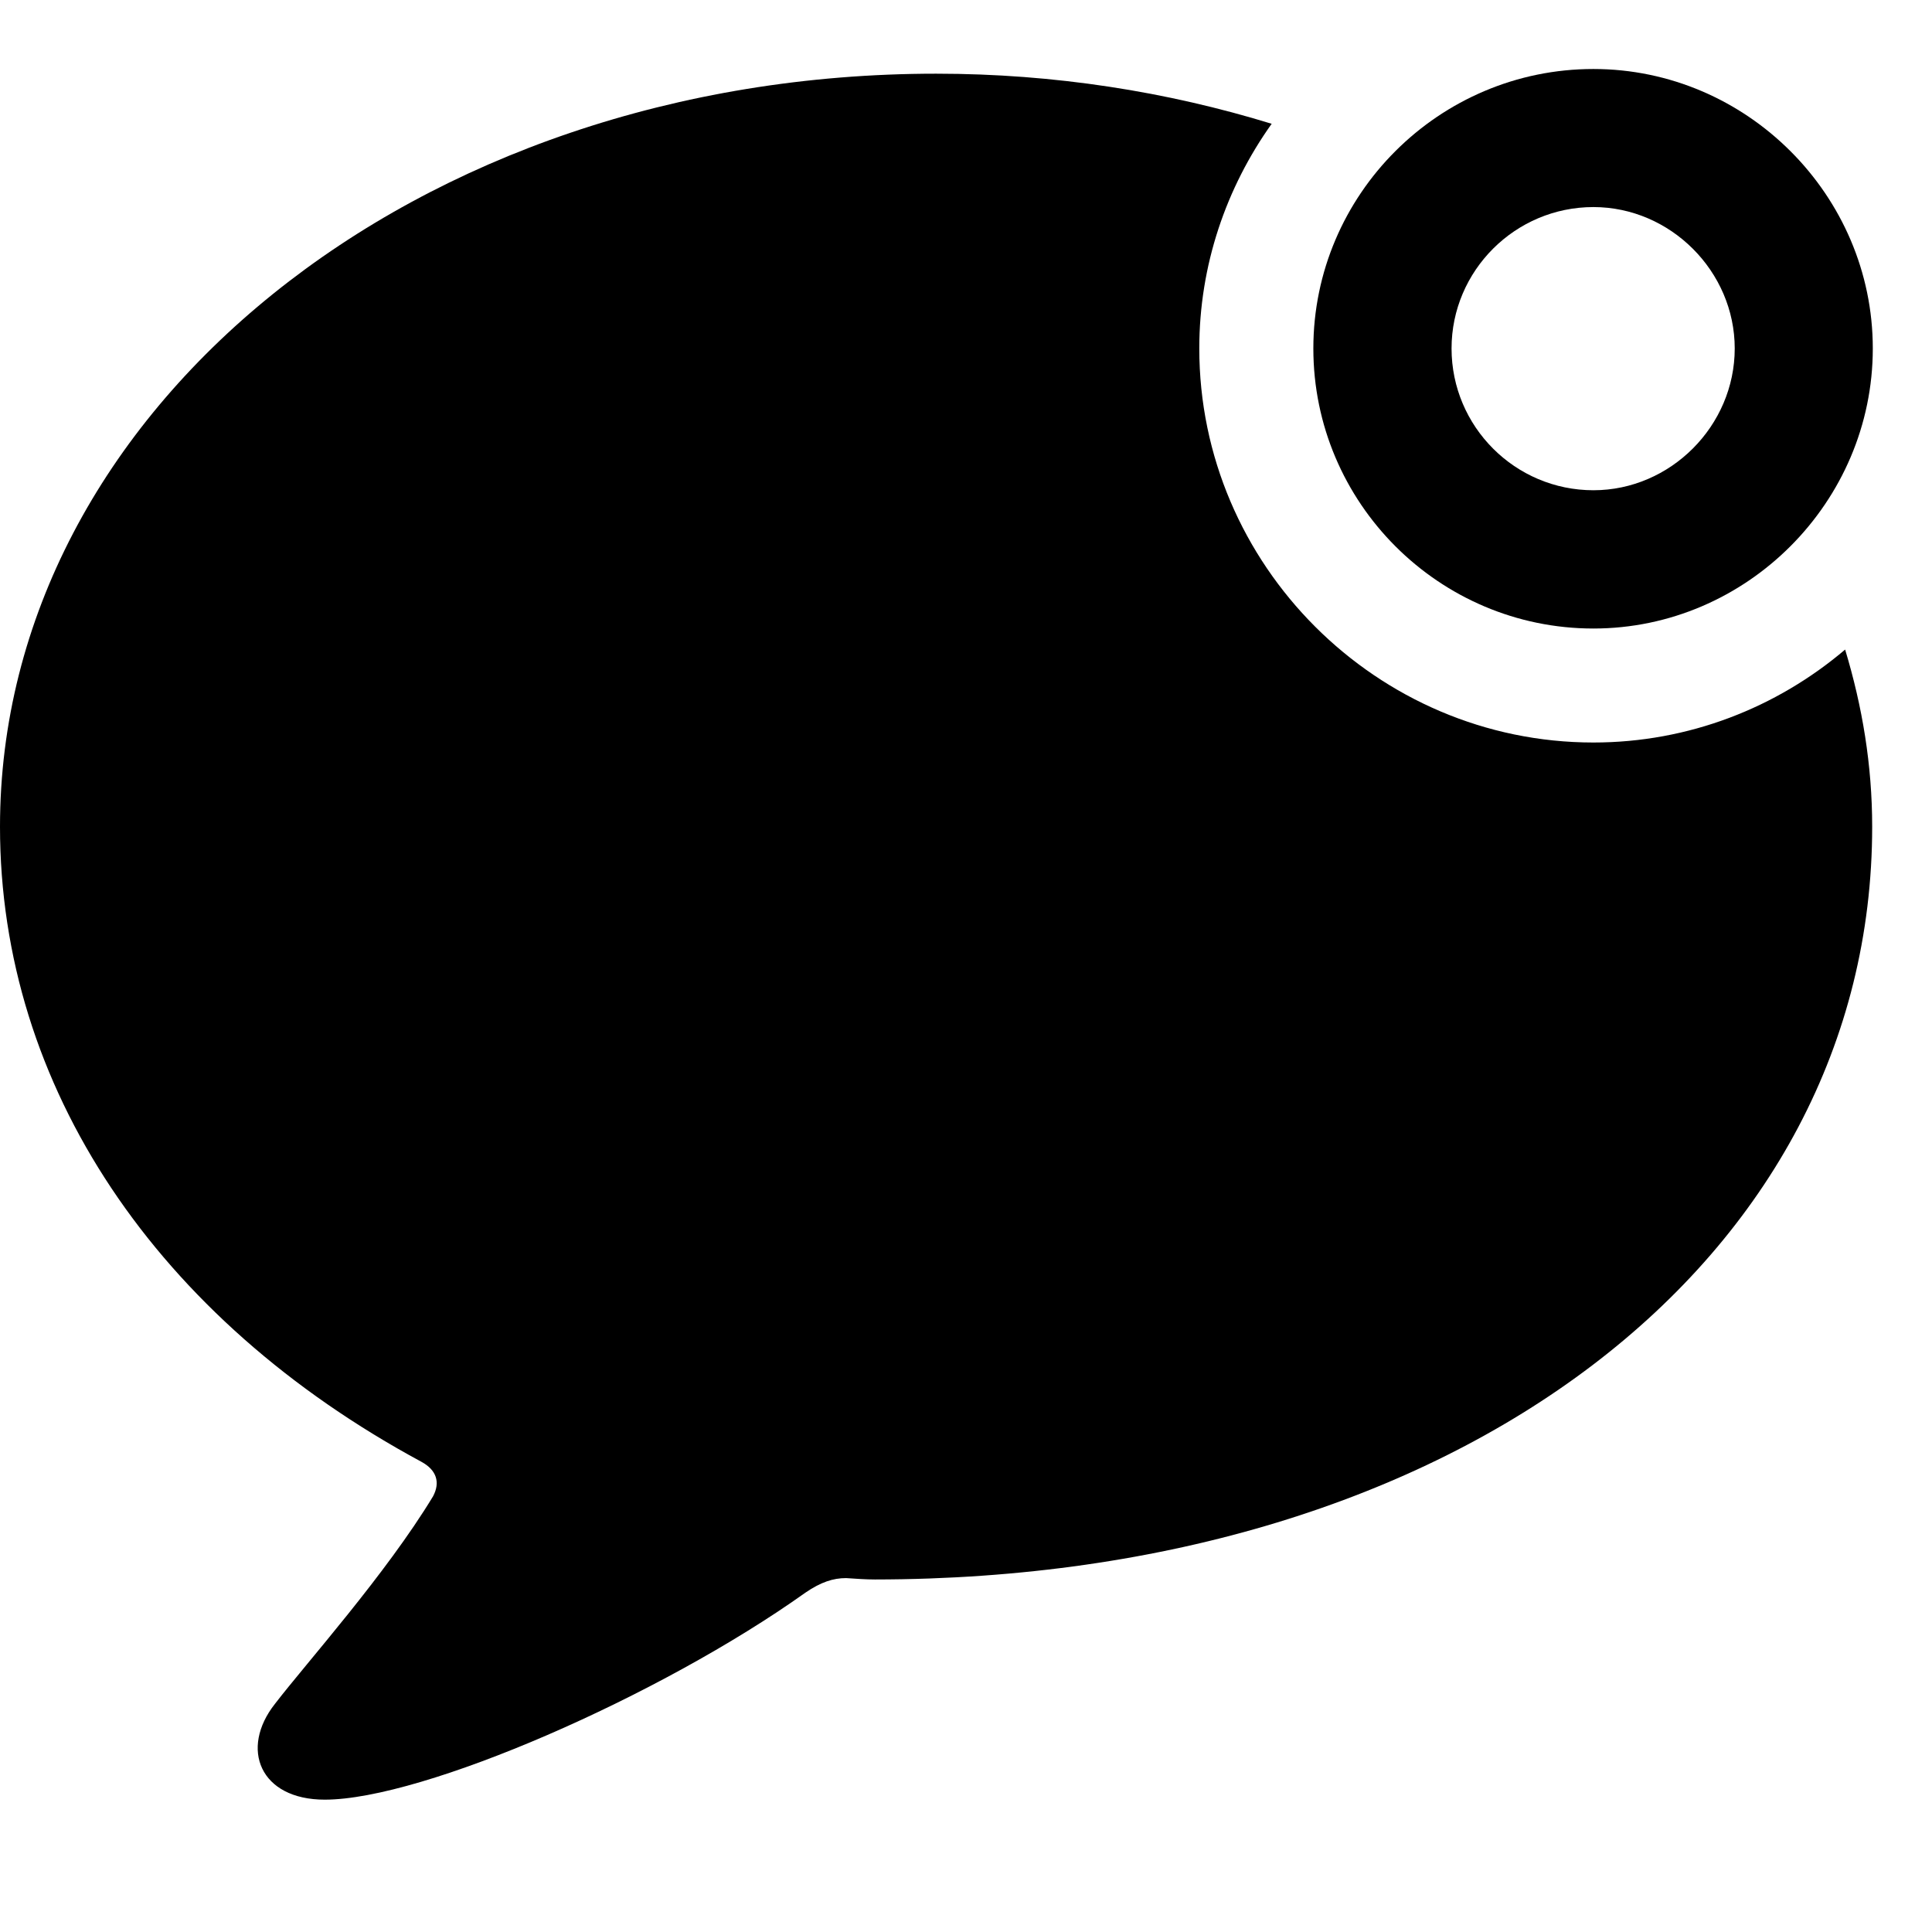 <svg width="28" height="28" viewBox="0 0 28 28" fill="none" xmlns="http://www.w3.org/2000/svg">
<path d="M4.706 26.082C6.131 26.082 9.566 24.583 11.674 23.081C11.898 22.928 12.075 22.871 12.262 22.871C12.41 22.881 12.55 22.891 12.681 22.891C21.143 22.884 27.133 18.25 27.133 11.982C27.133 11.089 26.991 10.241 26.741 9.414C25.749 10.257 24.472 10.761 23.093 10.761C19.955 10.761 17.381 8.188 17.381 5.05C17.381 3.844 17.77 2.721 18.43 1.794C16.918 1.329 15.28 1.068 13.568 1.068C6.031 1.068 0 5.94 0 11.982C0 15.749 2.269 19.116 6.112 21.188C6.324 21.305 6.385 21.481 6.276 21.686C5.591 22.817 4.446 24.094 3.986 24.692C3.47 25.344 3.768 26.082 4.706 26.082Z" fill="black"/>
<path d="M23.093 9.109C25.313 9.109 27.142 7.277 27.142 5.05C27.142 2.829 25.313 1 23.093 1C20.856 1 19.034 2.82 19.034 5.05C19.034 7.287 20.856 9.109 23.093 9.109ZM23.093 7.105C21.959 7.105 21.037 6.183 21.037 5.05C21.037 3.924 21.959 3.001 23.093 3.001C24.209 3.001 25.141 3.933 25.141 5.05C25.141 6.173 24.209 7.105 23.093 7.105Z" fill="black"/>
</svg>
